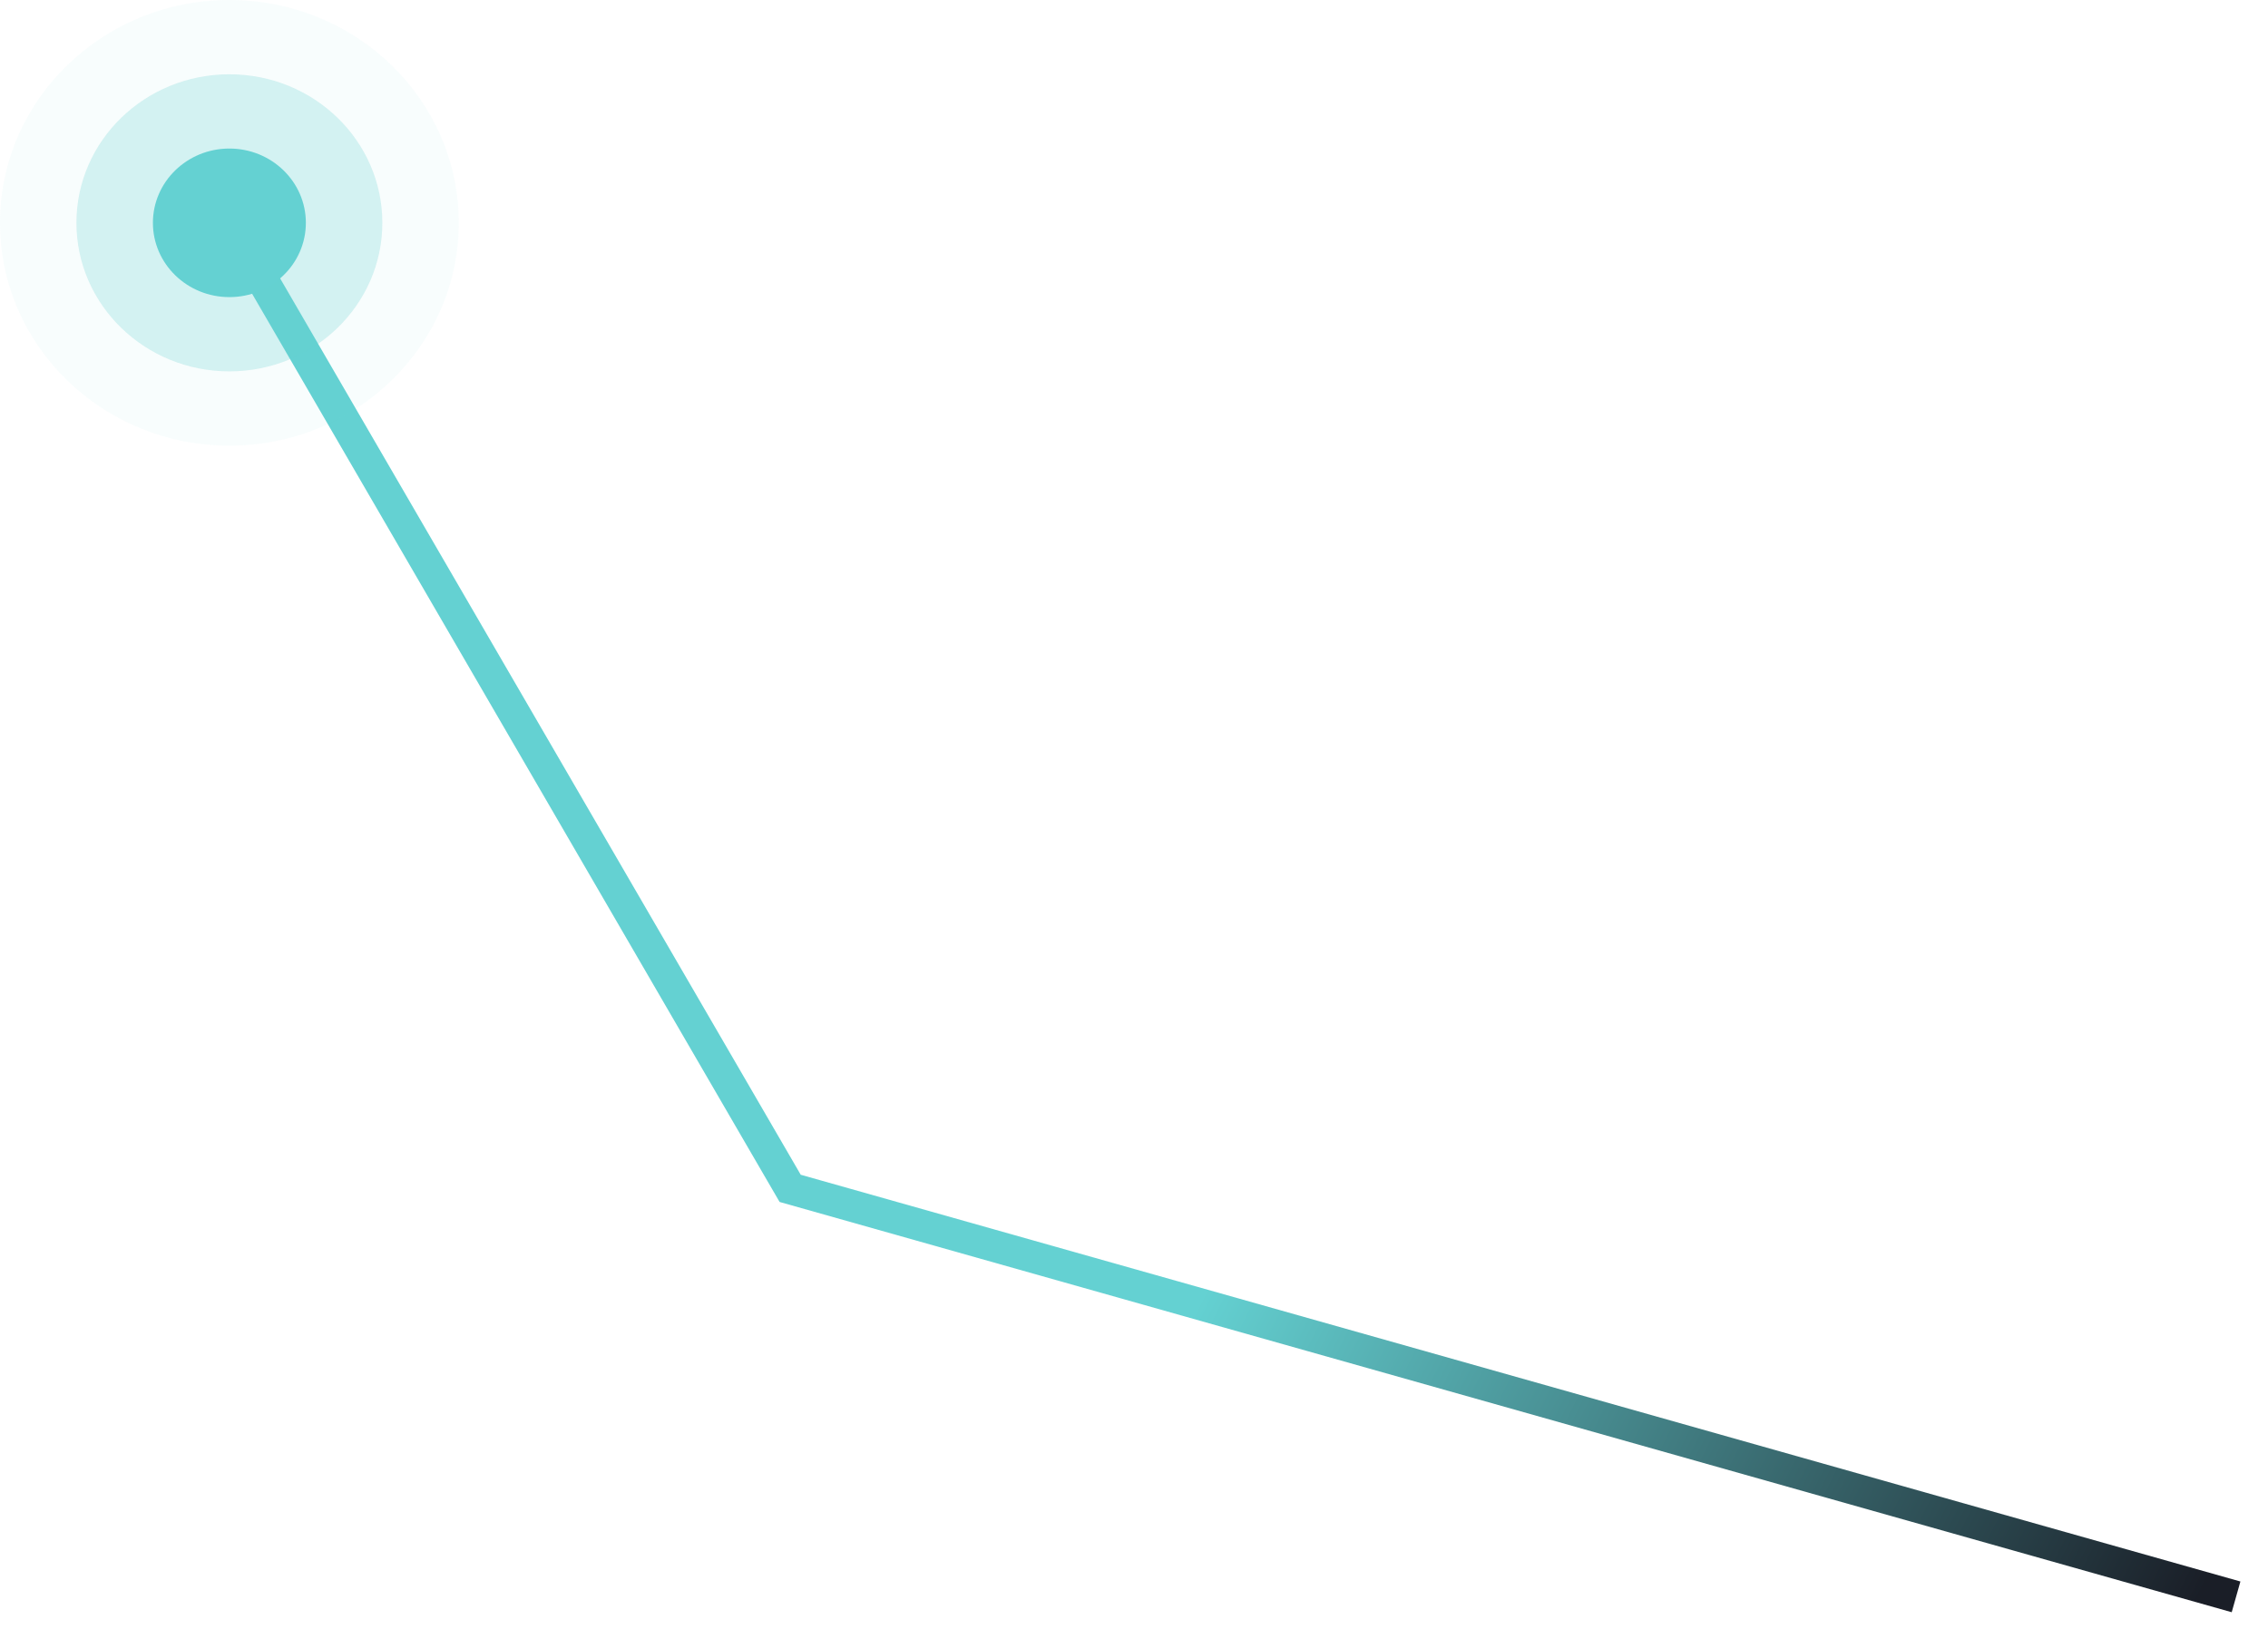 <svg width="71" height="51" viewBox="0 0 71 51" fill="none" xmlns="http://www.w3.org/2000/svg">
<path d="M7.181 6.977L24.736 37.209L70 50" stroke="url(#paint0_linear_112_2697)"/>
<ellipse rx="7.181" ry="6.977" transform="matrix(-1 -8.74228e-08 -8.74228e-08 1 7.181 6.977)" fill="#64D1D2" fill-opacity="0.05"/>
<ellipse rx="4.788" ry="4.651" transform="matrix(-1 -8.74228e-08 -8.74228e-08 1 7.181 6.977)" fill="#64D1D2" fill-opacity="0.25"/>
<ellipse rx="2.394" ry="2.326" transform="matrix(-1 -8.74228e-08 -8.74228e-08 1 7.181 6.977)" fill="#64D1D2"/>
<defs>
<linearGradient id="paint0_linear_112_2697" x1="70.217" y1="47.287" x2="-7.089" y2="8.312" gradientUnits="userSpaceOnUse">
<stop stop-color="#1A1E27"/>
<stop offset="0.371" stop-color="#64D1D2"/>
</linearGradient>
</defs>
</svg>
